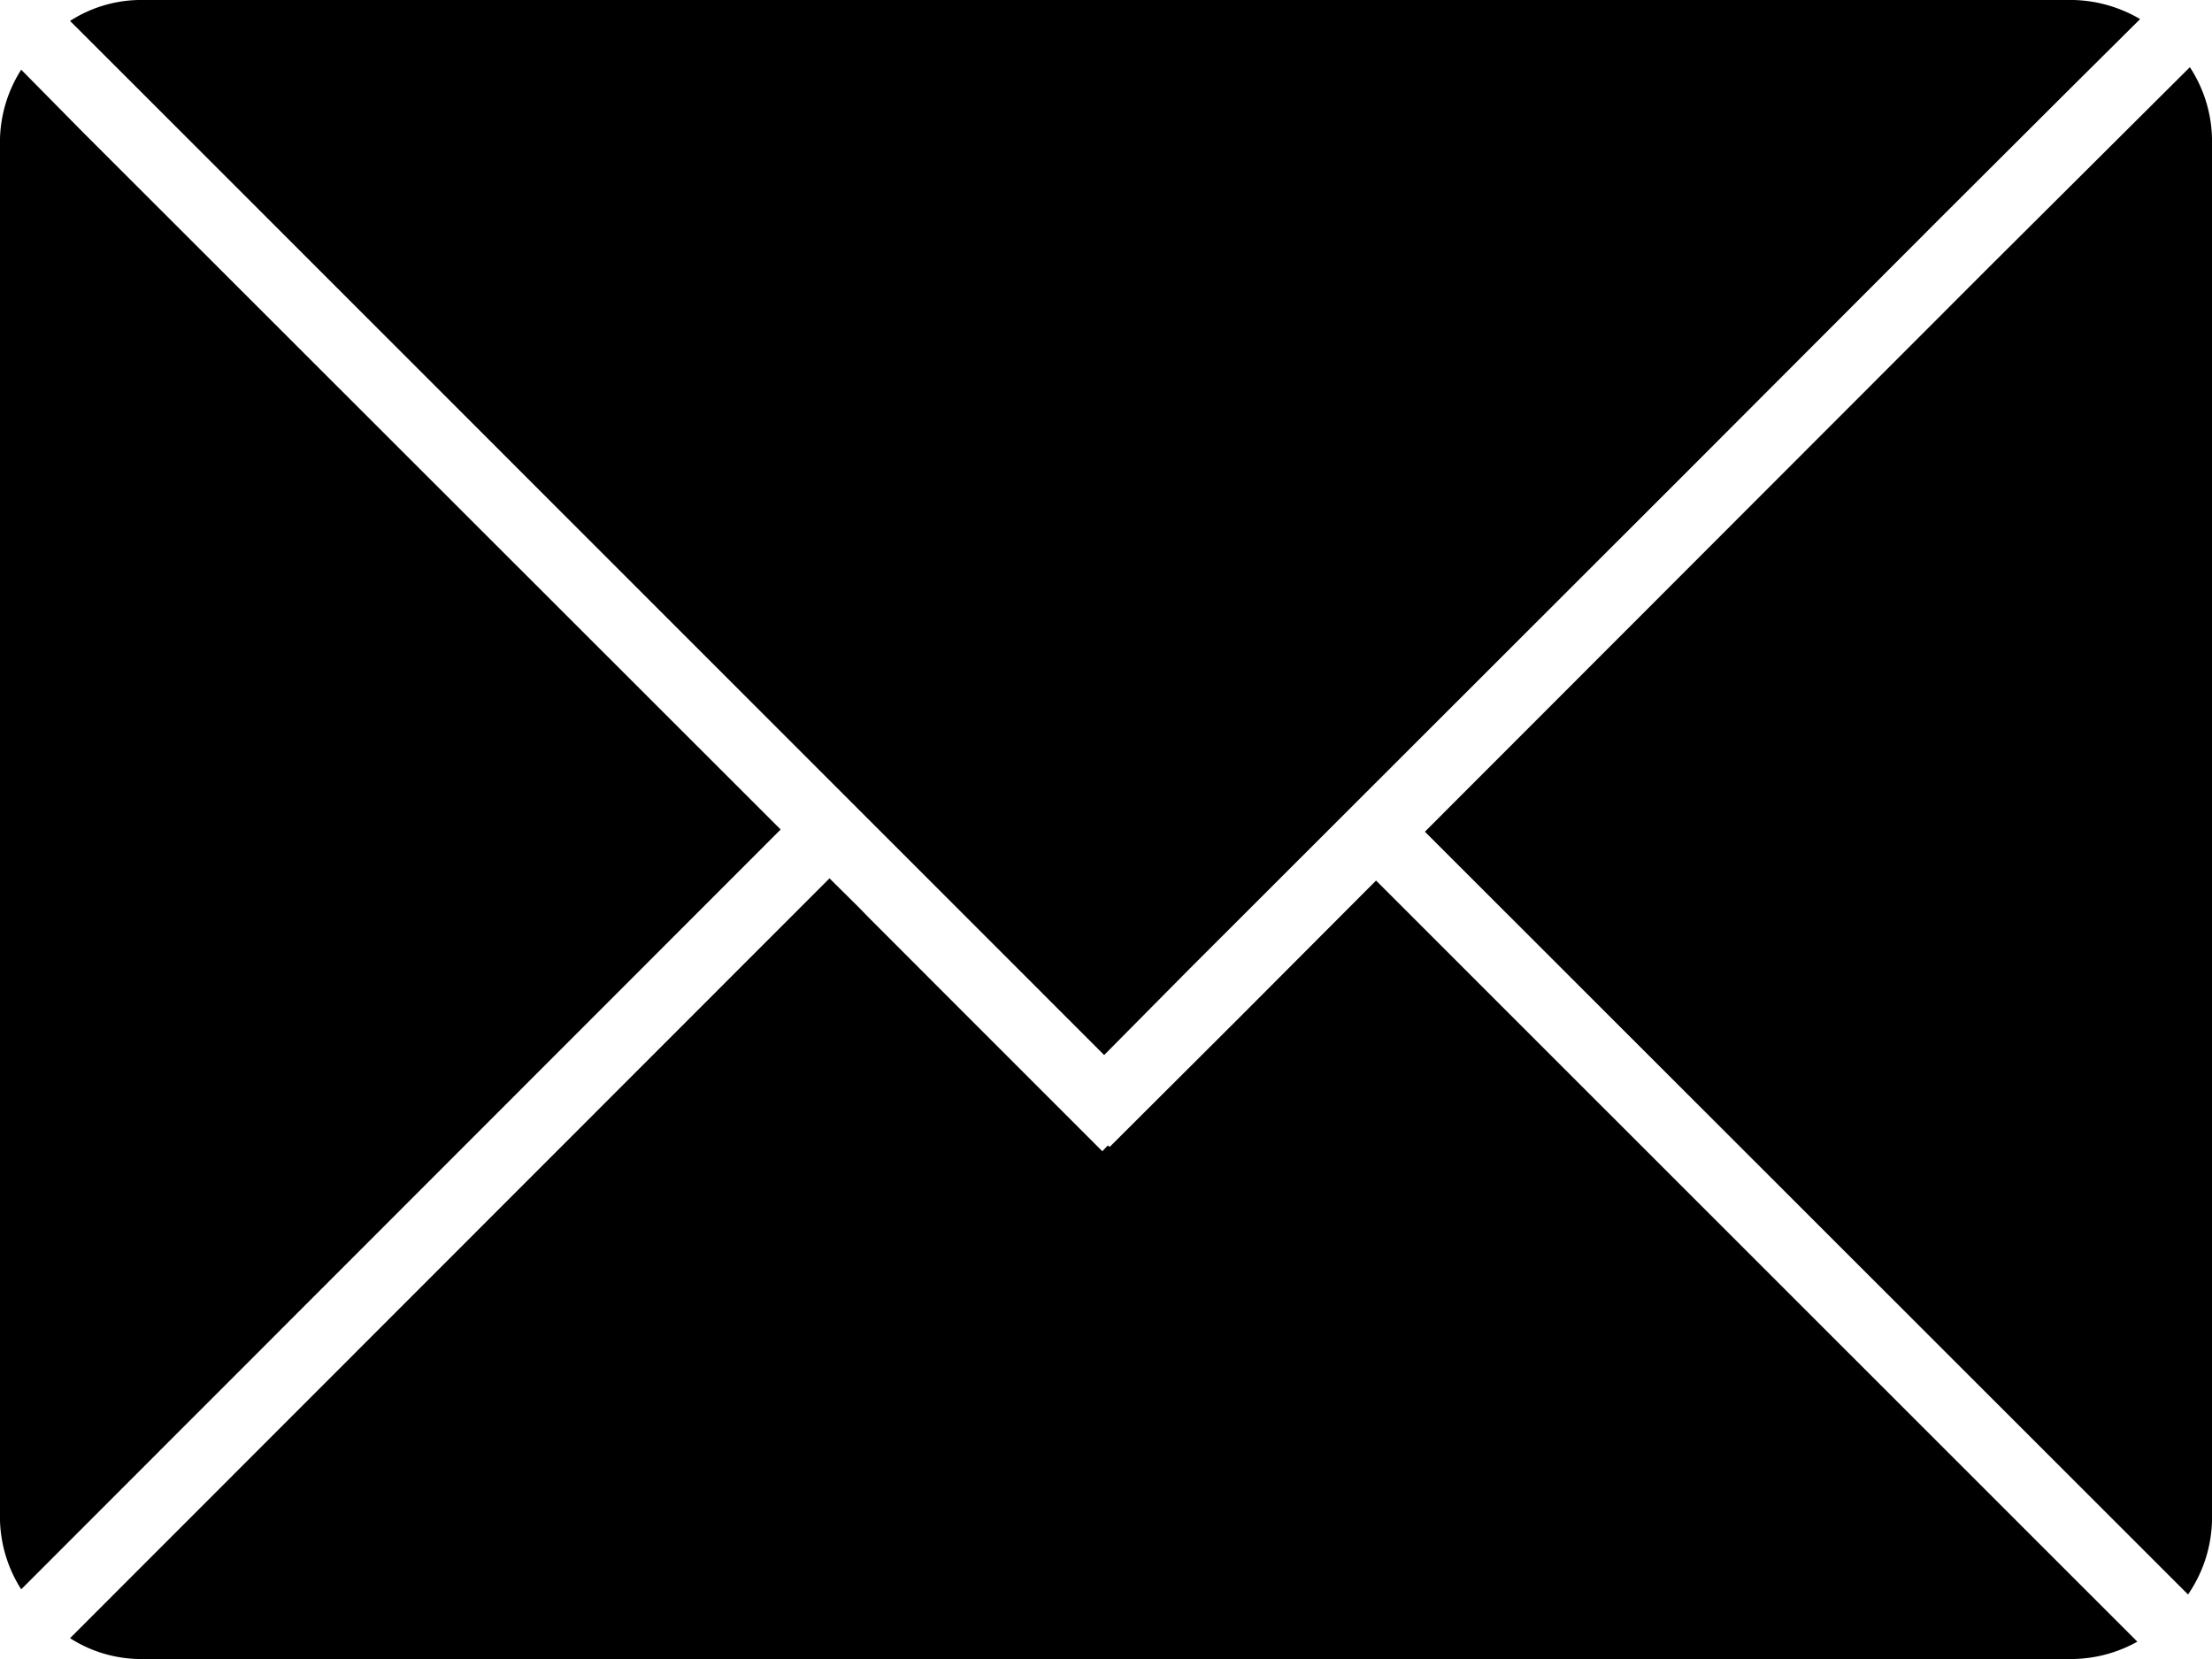 <svg xmlns="http://www.w3.org/2000/svg" width="24" height="18" viewBox="0 0 24 18">
  <path class="cls-1" d="M1053.74,99.3l-8.28-8.276,6.12-6.125,2.18-2.17a1.466,1.466,0,0,1,.24.772v15A1.476,1.476,0,0,1,1053.74,99.3Zm-2.69-14.932-2.79,2.794-5.35,5.346-0.93.939-9.03-9.031-1.5-1.5-0.69-.689A1.427,1.427,0,0,1,1031.5,82h21a1.5,1.5,0,0,1,.72.207l-0.76.755Zm-20.14-.923L1038.47,91l-8.24,8.244A1.468,1.468,0,0,1,1030,98.5v-15a1.467,1.467,0,0,1,.23-0.744l0.68,0.689h0ZM1039,91.53l0.32,0.317,0.11,0.113,1.03,1.031,1.5,1.5,0.06-.063,0.02,0.016,1.41-1.406,1.48-1.484,8.26,8.258a1.482,1.482,0,0,1-.69.188h-21a1.428,1.428,0,0,1-.74-0.226Z" transform="translate(-1030 -82)"/>
</svg>
